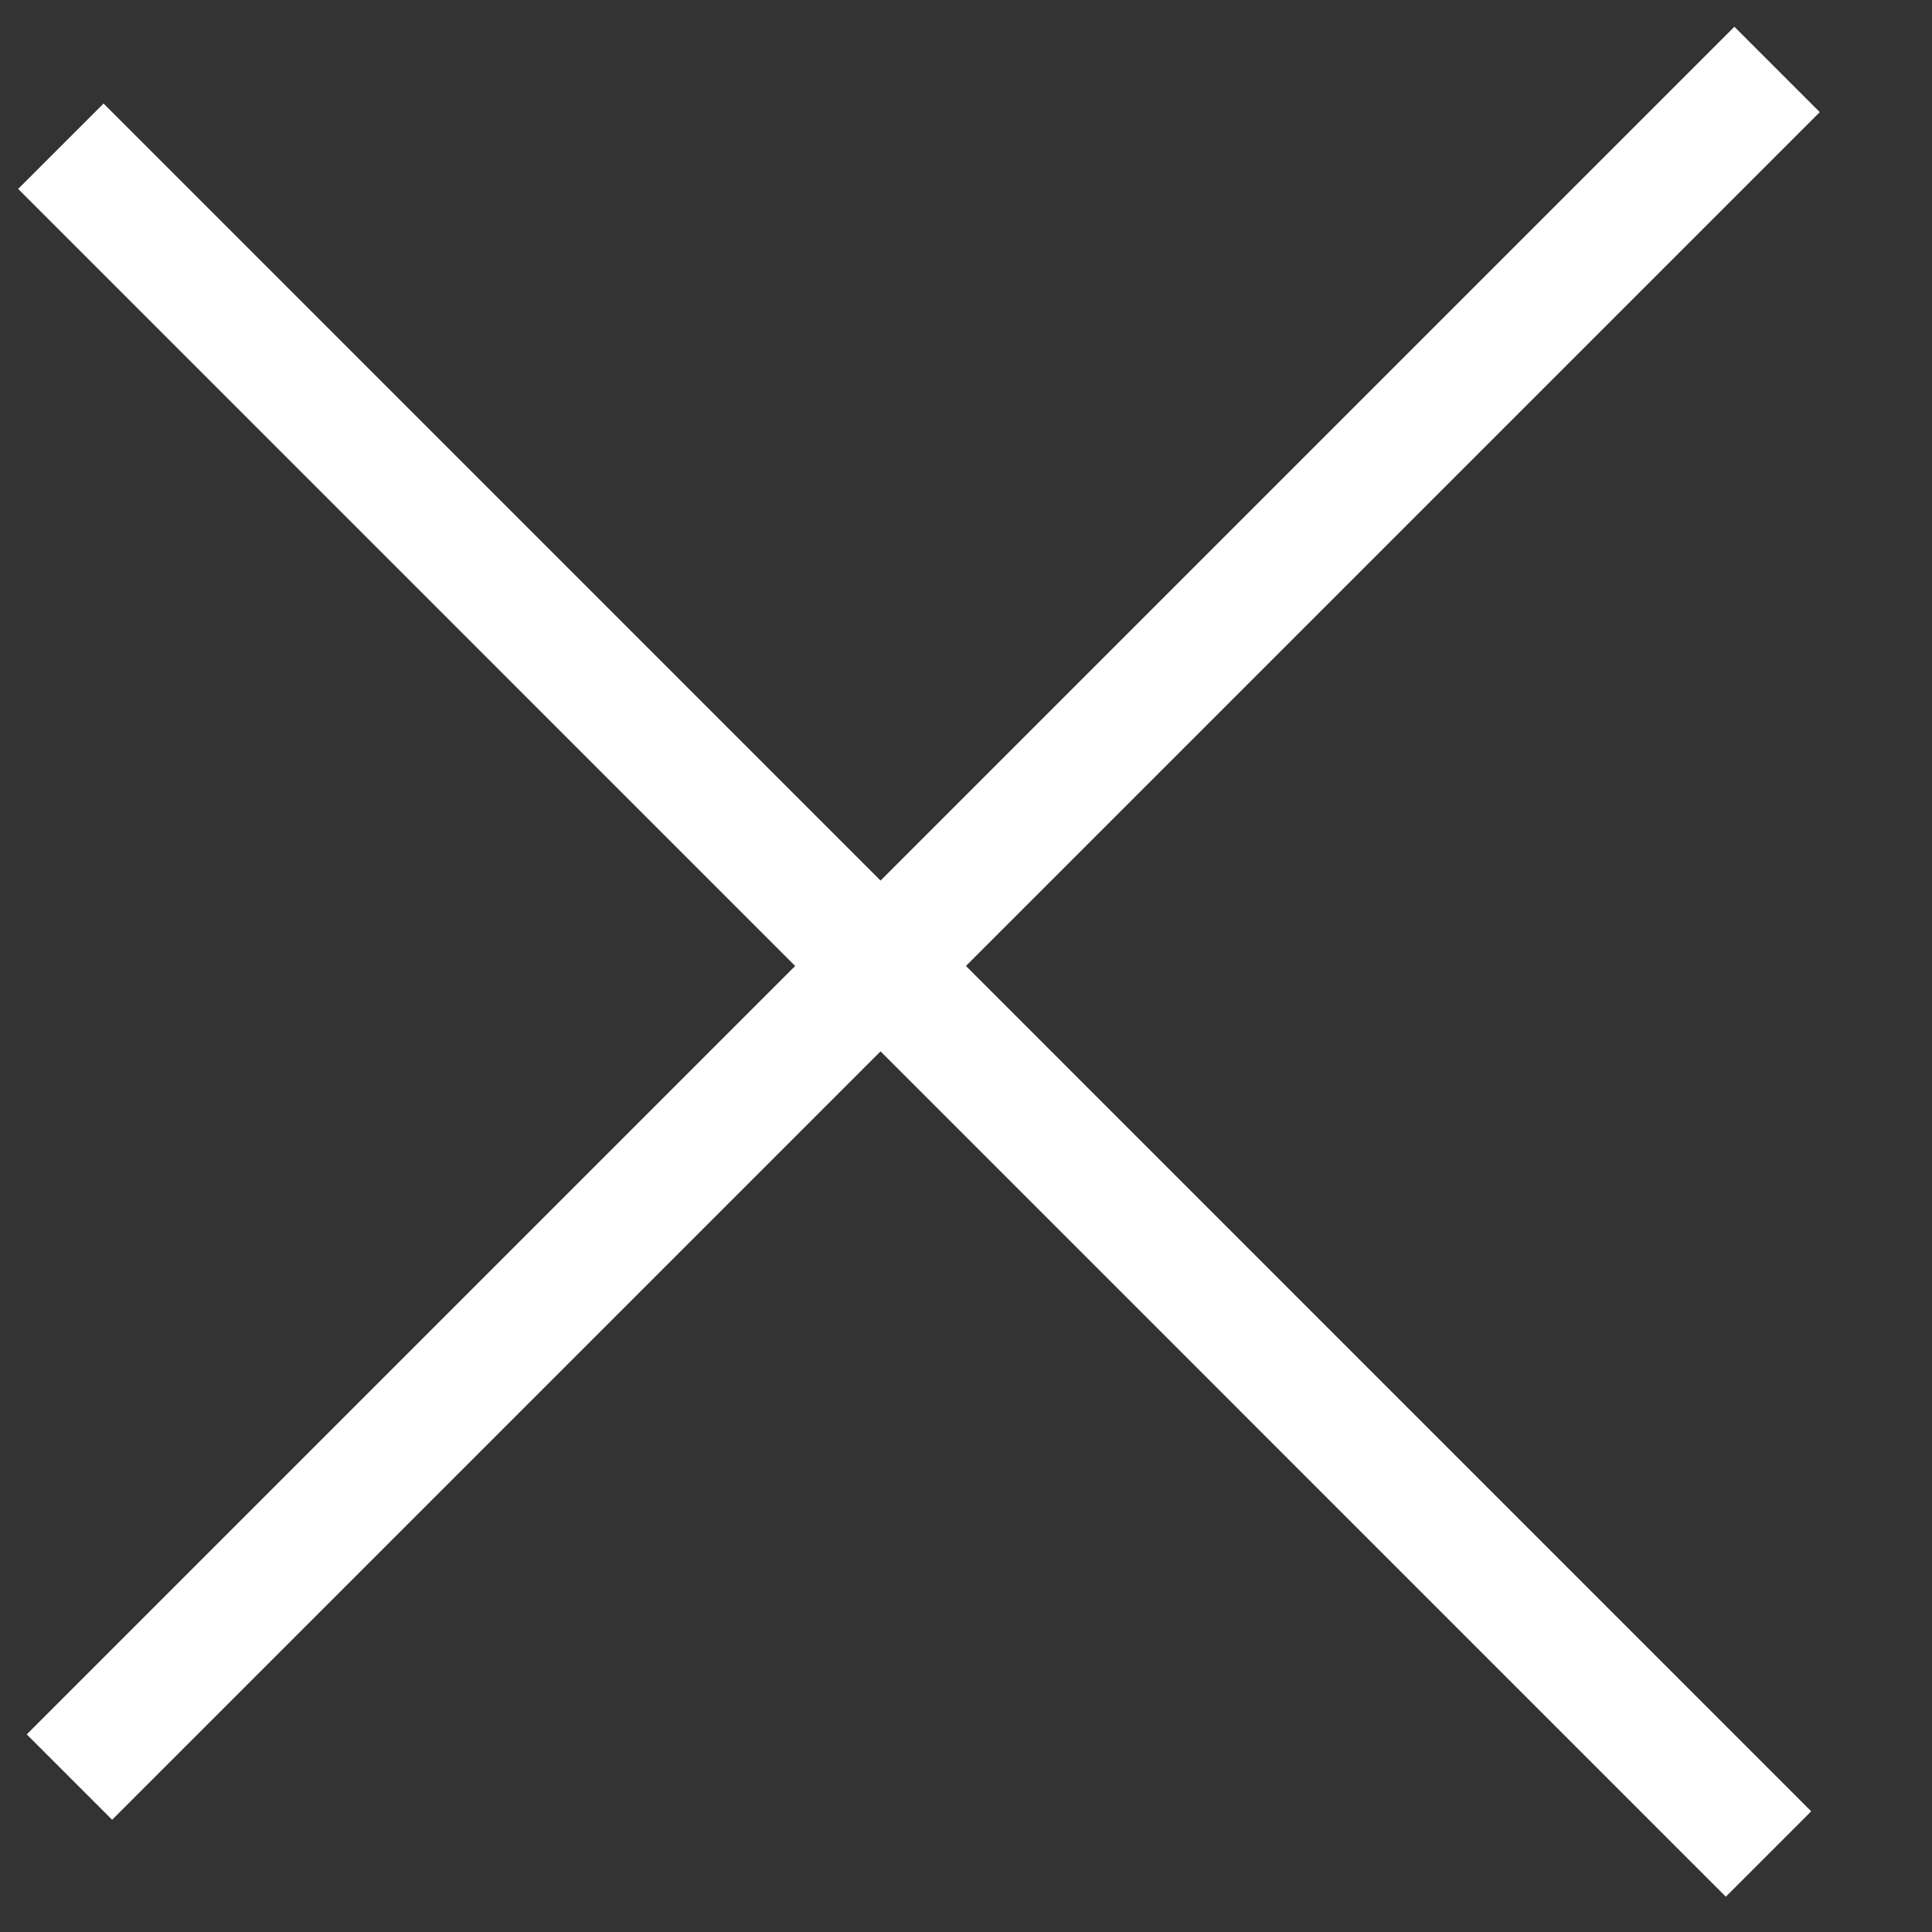 <svg width="16" height="16" viewBox="0 0 16 16" fill="none" xmlns="http://www.w3.org/2000/svg">
<rect x="0" y="0" width="16" height="16" fill="#333333" stroke="none"/>
<path d="M0.575 14.717L14.717 0.575M14.646 15.354L0.504 1.211" stroke="white"/>
</svg>
